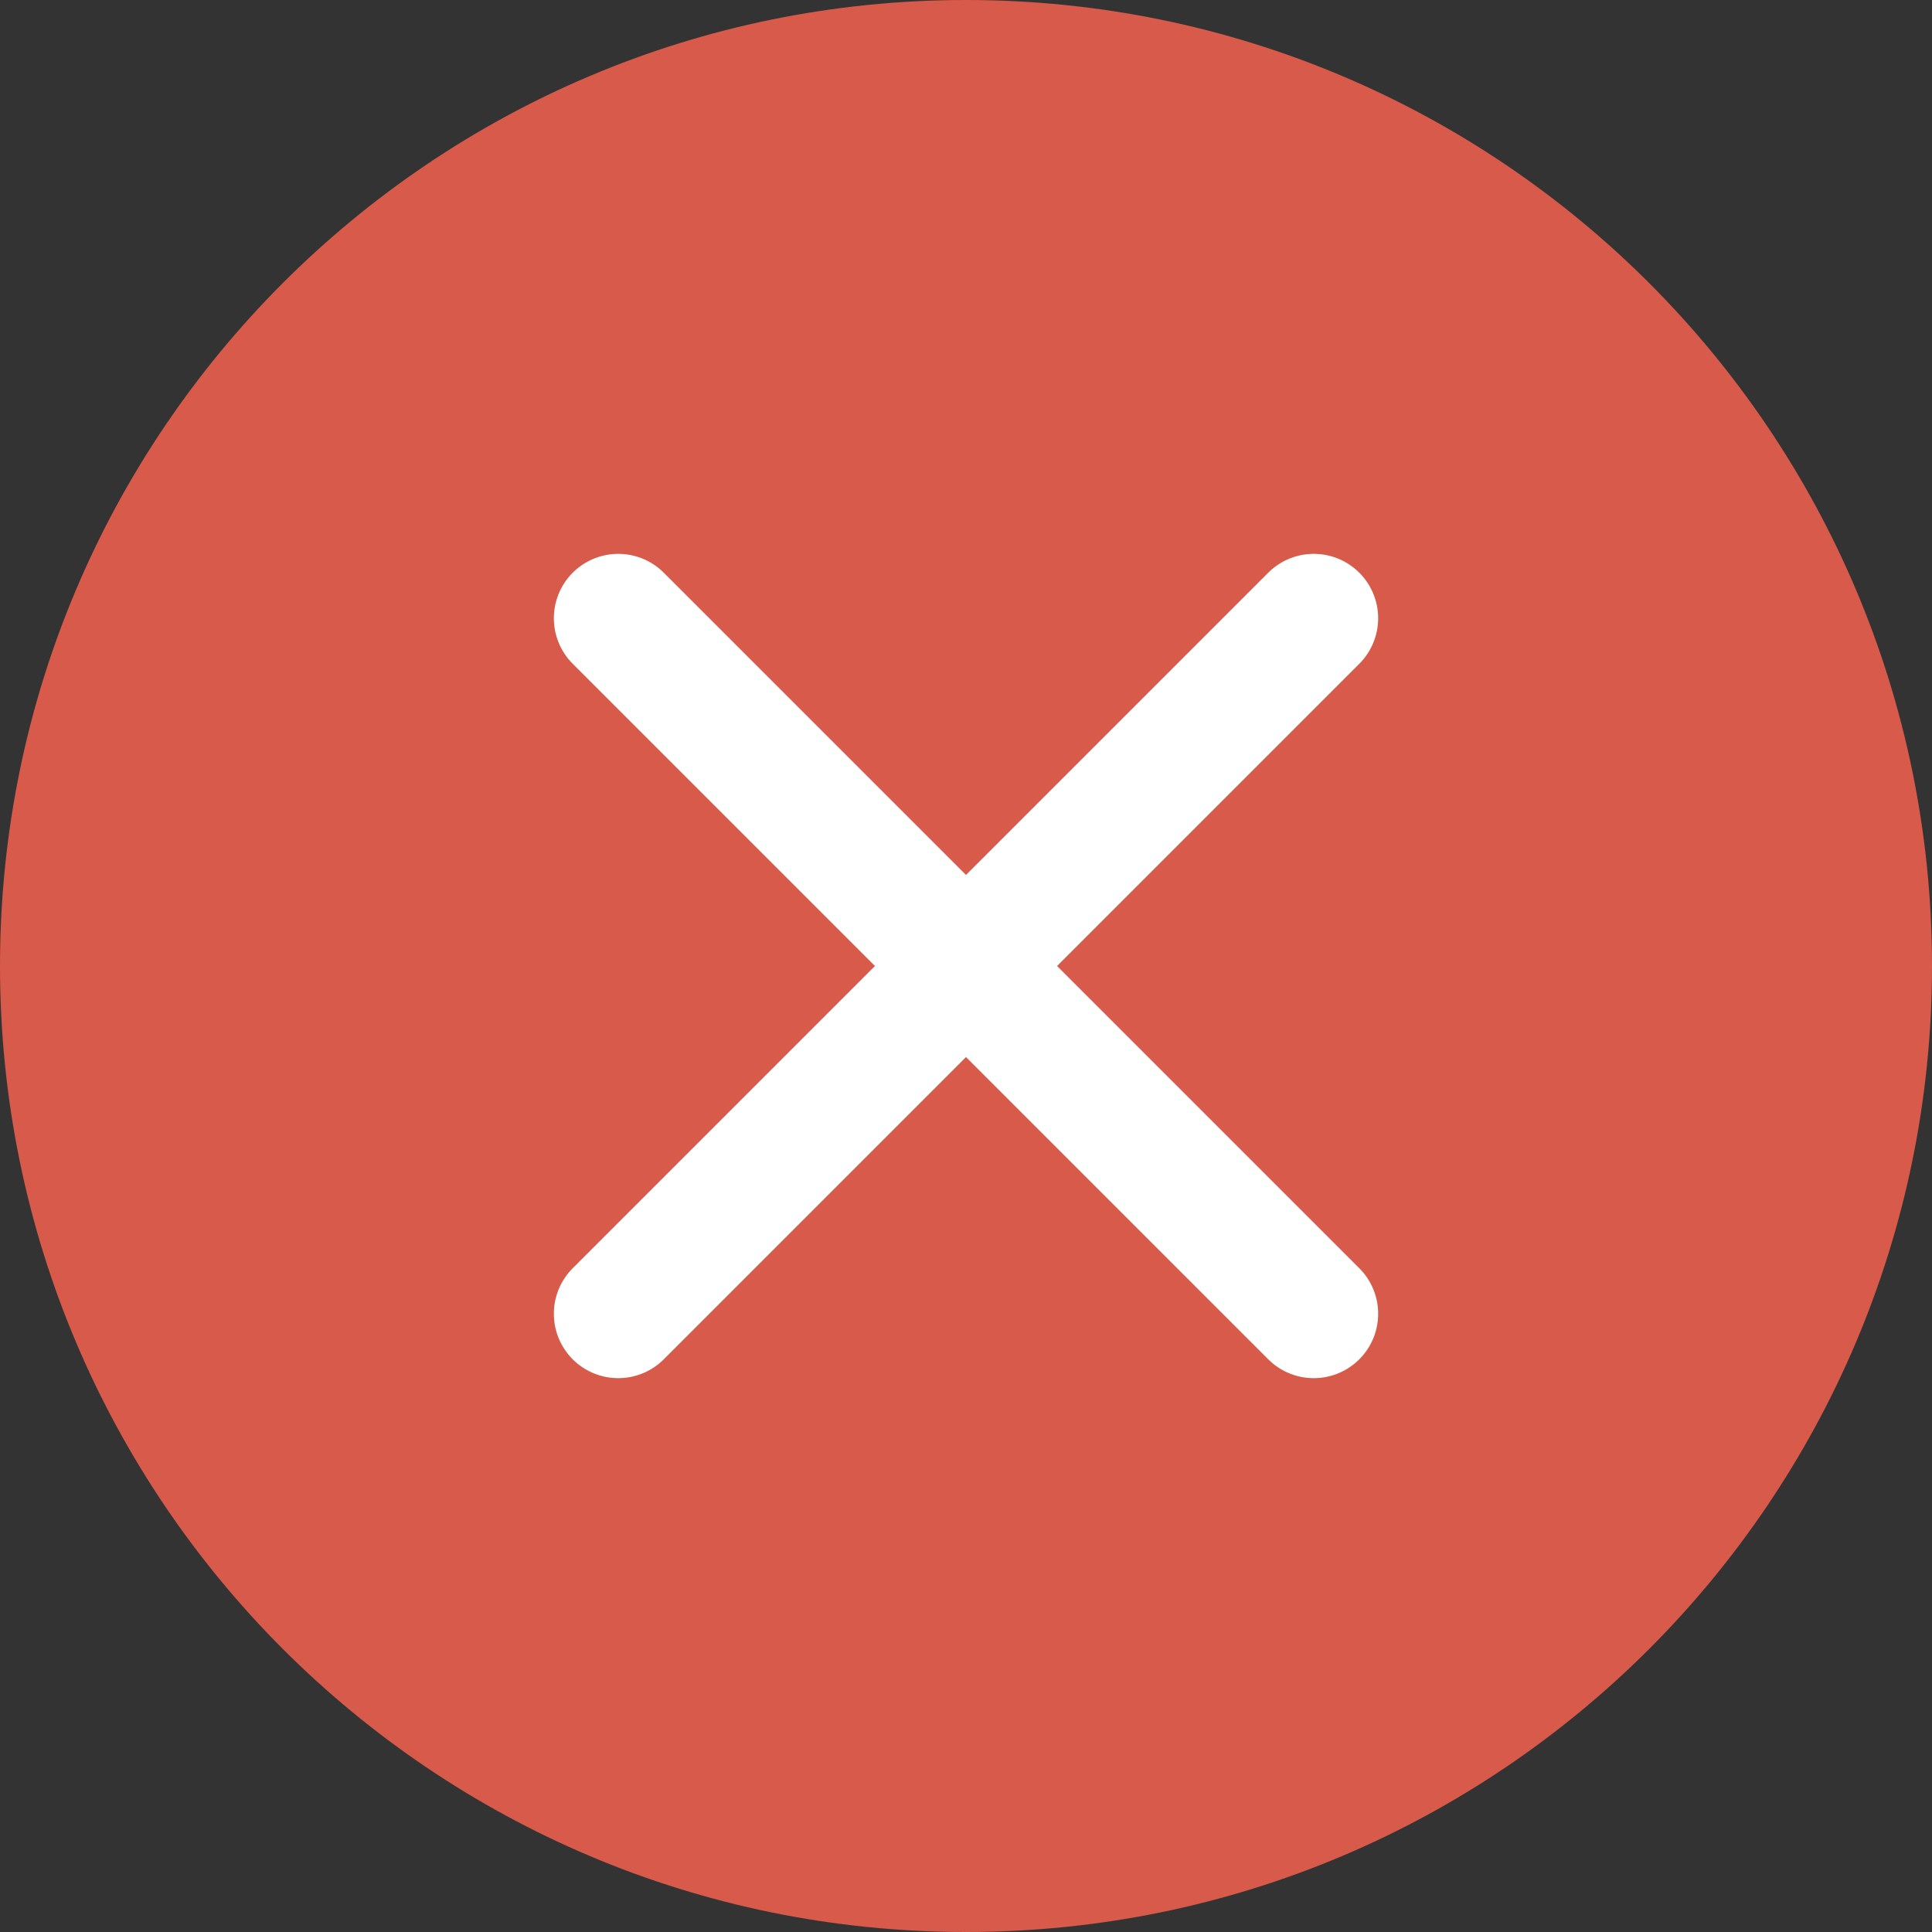 <svg width="60" height="60" viewBox="0 0 60 60" fill="none" xmlns="http://www.w3.org/2000/svg">
<rect x="0" y="0" width="60" height="60" fill="#333333" stroke="none"/>
<path d="M30 60C46.569 60 60 46.569 60 30C60 13.431 46.569 0 30 0C13.431 0 0 13.431 0 30C0 46.569 13.431 60 30 60Z" fill="#D75A4A"/>
<path d="M19.2 40.8L30 30L40.8 19.2" stroke="white" stroke-width="4" stroke-miterlimit="10" stroke-linecap="round"/>
<path d="M19.2 19.2L30 30L40.8 40.8" stroke="white" stroke-width="4" stroke-miterlimit="10" stroke-linecap="round"/>
</svg>
